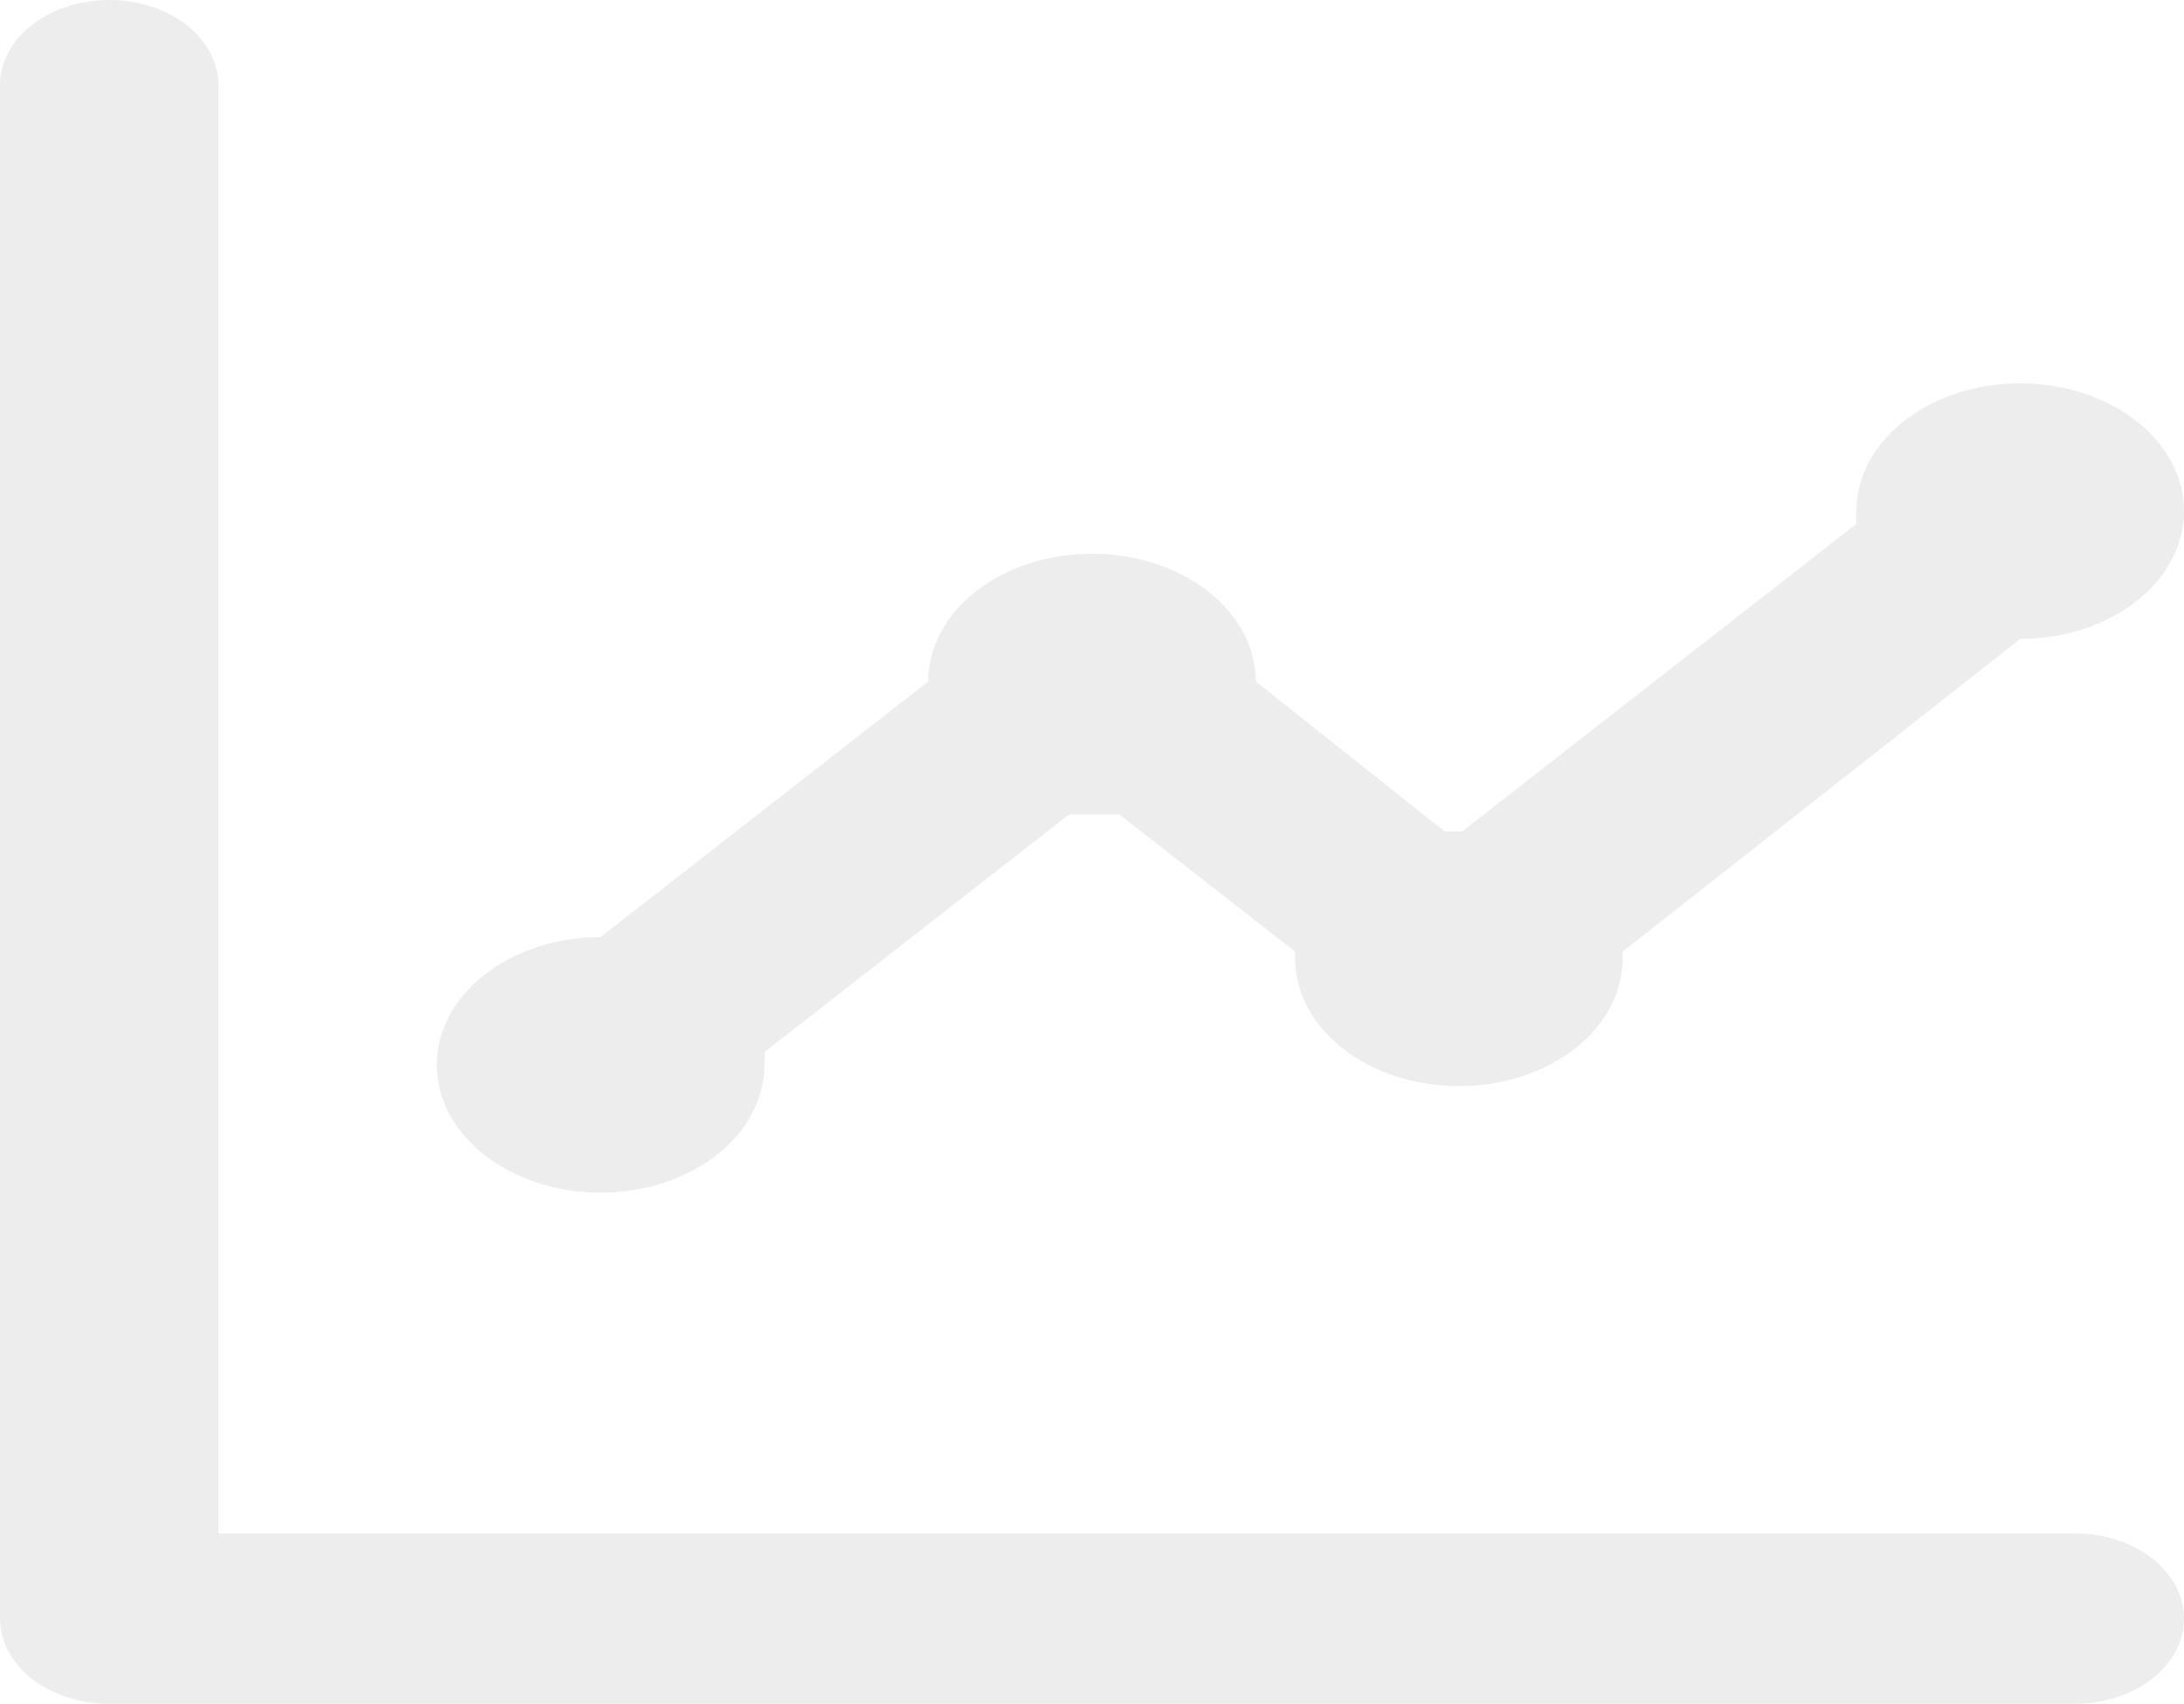 <svg width="132" height="103" viewBox="0 0 132 103" fill="none" xmlns="http://www.w3.org/2000/svg">
<path d="M36.3 72.1C38.926 72.1 41.444 71.286 43.3 69.837C45.157 68.389 46.2 66.424 46.2 64.375C46.232 64.118 46.232 63.859 46.2 63.602L64.614 49.234H66.132H67.65L78.276 57.526C78.276 57.526 78.276 57.783 78.276 57.938C78.276 59.986 79.319 61.951 81.176 63.4C83.032 64.849 85.55 65.662 88.176 65.662C90.802 65.662 93.32 64.849 95.176 63.4C97.033 61.951 98.076 59.986 98.076 57.938V57.526L122.1 38.625C124.058 38.625 125.972 38.172 127.6 37.323C129.228 36.474 130.497 35.268 131.246 33.856C131.996 32.445 132.192 30.891 131.81 29.393C131.428 27.894 130.485 26.518 129.1 25.438C127.716 24.357 125.952 23.622 124.031 23.323C122.111 23.025 120.12 23.178 118.311 23.763C116.502 24.348 114.956 25.338 113.868 26.608C112.781 27.879 112.2 29.372 112.2 30.9C112.168 31.157 112.168 31.416 112.2 31.672L88.374 50.264H87.318L75.9 41.2C75.9 39.151 74.857 37.186 73 35.738C71.144 34.289 68.626 33.475 66 33.475C63.374 33.475 60.856 34.289 59 35.738C57.143 37.186 56.1 39.151 56.1 41.2L36.3 56.65C33.674 56.65 31.156 57.464 29.3 58.913C27.443 60.361 26.4 62.326 26.4 64.375C26.4 66.424 27.443 68.389 29.3 69.837C31.156 71.286 33.674 72.1 36.3 72.1ZM125.4 92.7H13.2V5.15C13.2 3.784 12.505 2.474 11.267 1.508C10.029 0.543 8.35 0 6.6 0C4.85 0 3.171 0.543 1.933 1.508C0.695 2.474 0 3.784 0 5.15V97.85C0 99.216 0.695 100.526 1.933 101.492C3.171 102.457 4.85 103 6.6 103H125.4C127.15 103 128.829 102.457 130.067 101.492C131.305 100.526 132 99.216 132 97.85C132 96.484 131.305 95.174 130.067 94.208C128.829 93.243 127.15 92.7 125.4 92.7Z" fill="#DDDDDD" fill-opacity="0.5"/>
</svg>
